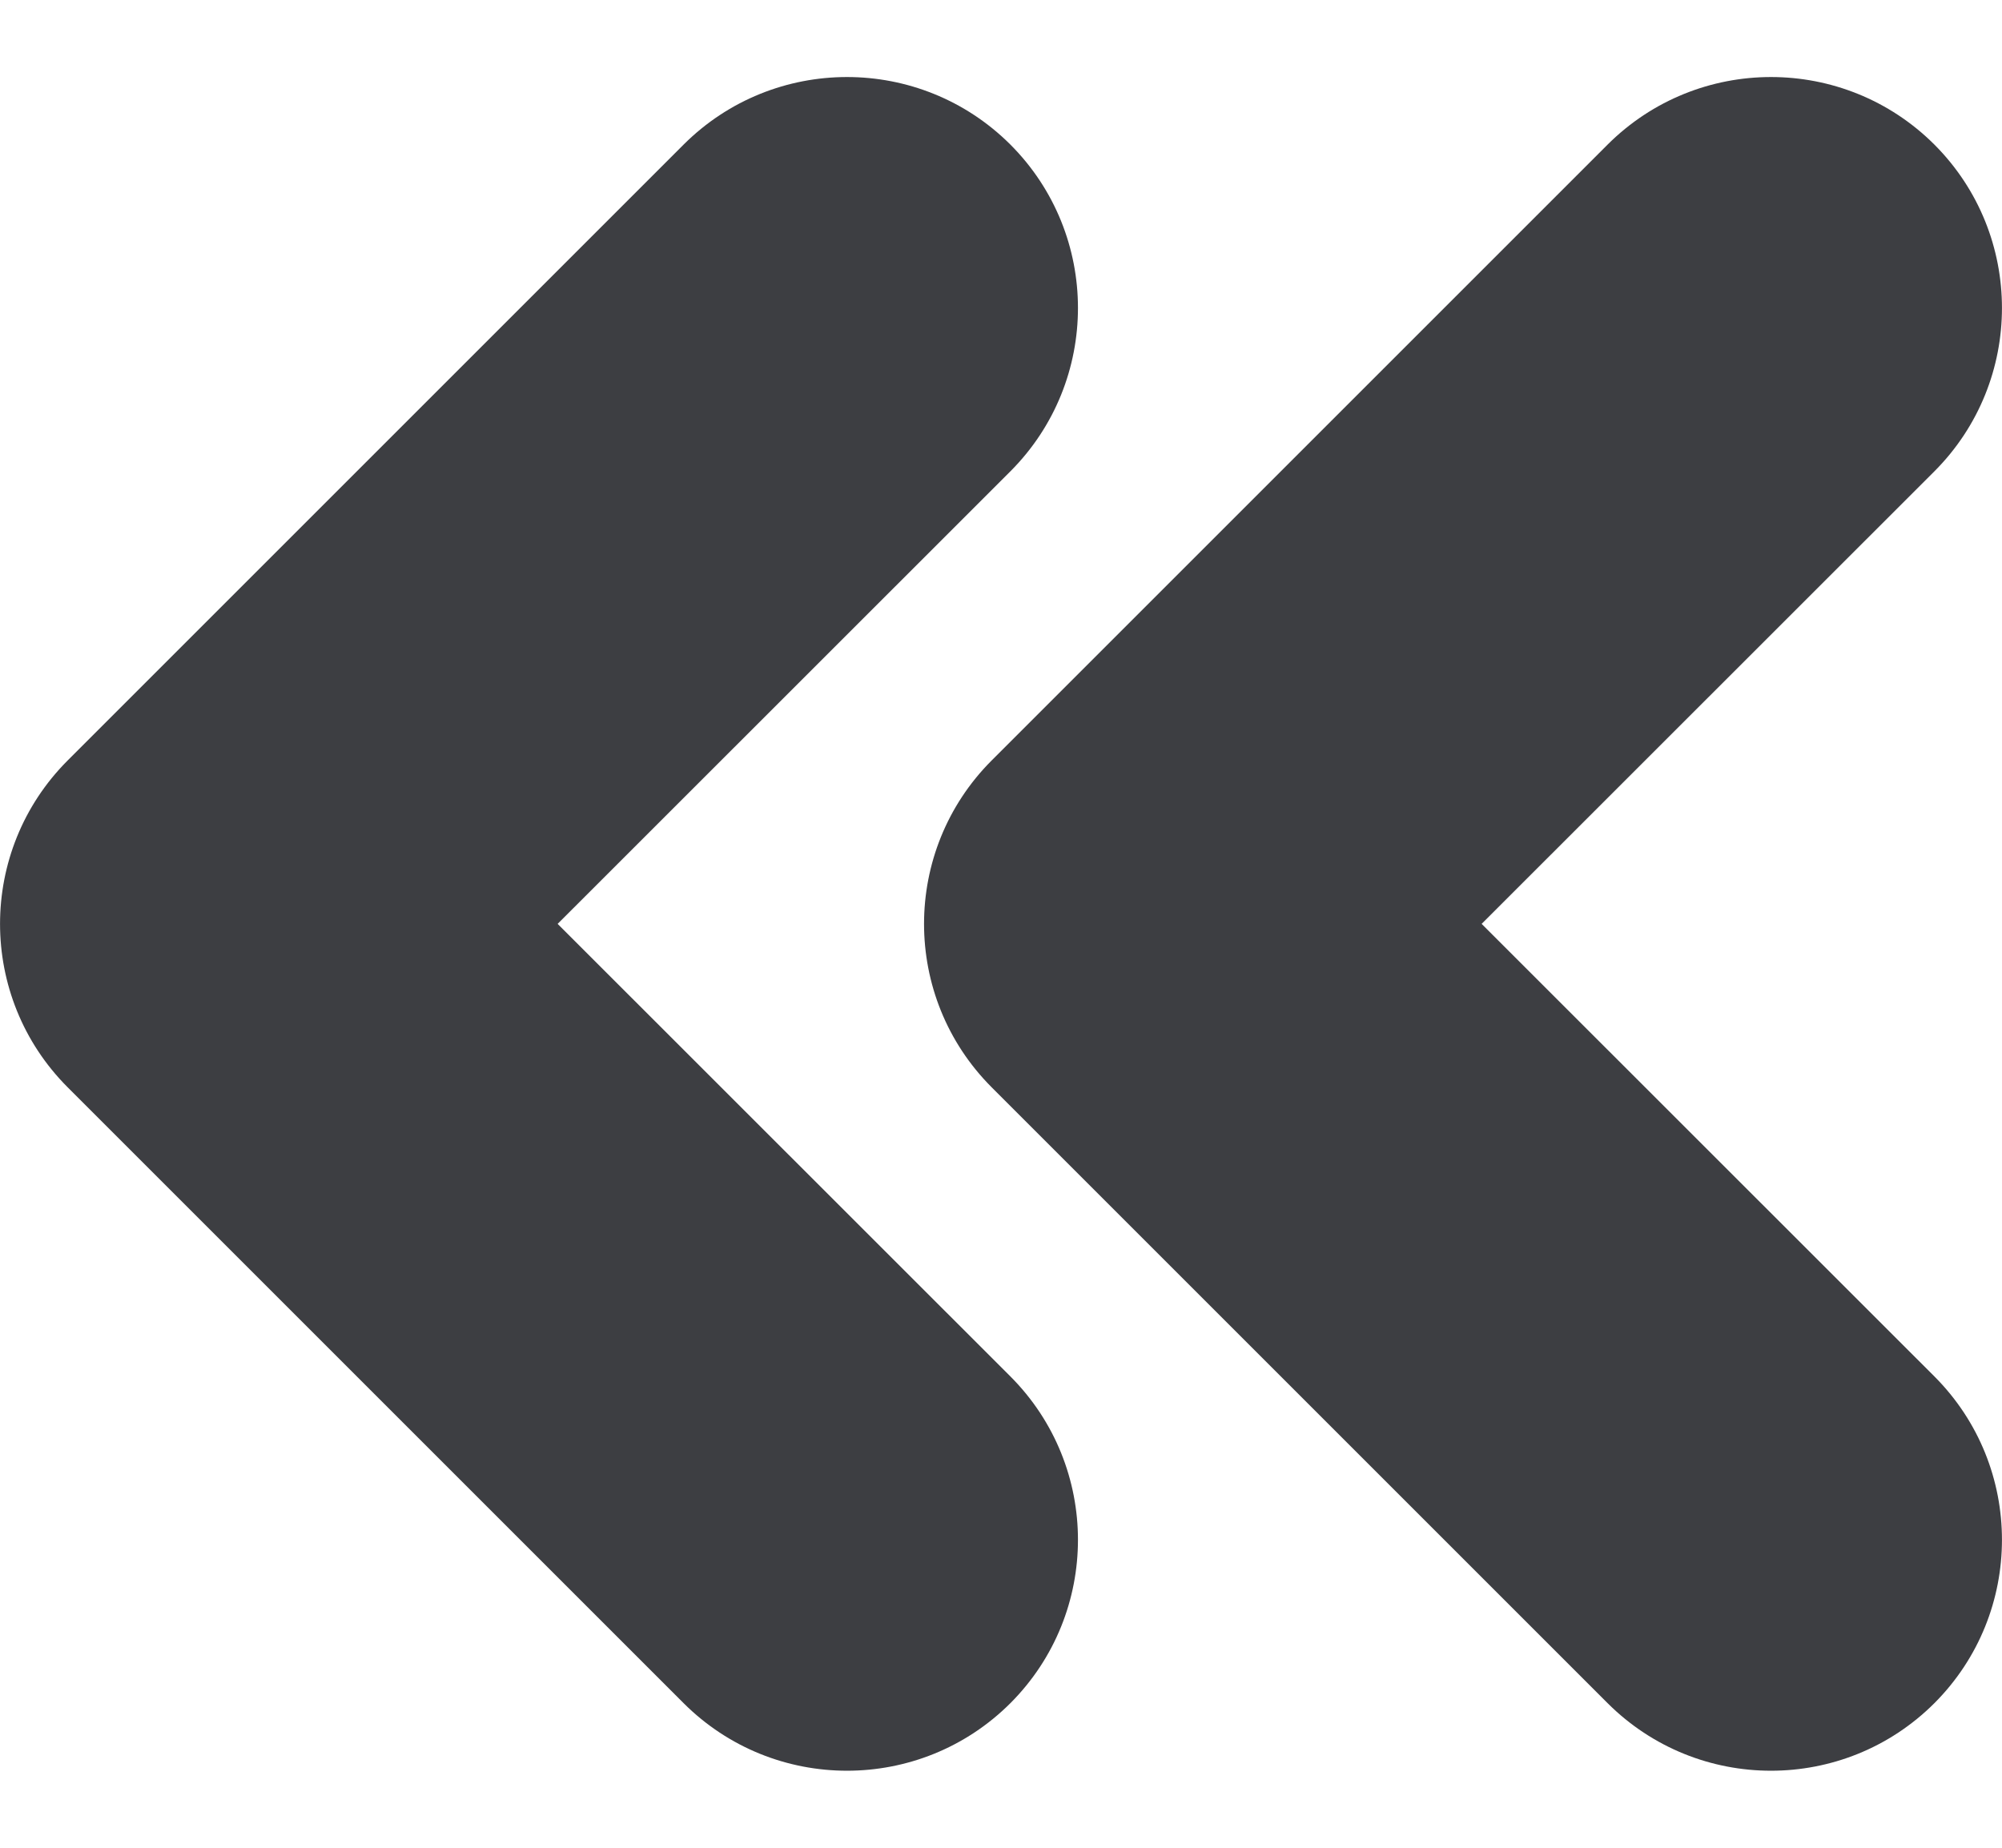 <svg id="meteor-icon-kit__solid-double-chevron-left-xs" viewBox="0 0 13 12" fill="none" xmlns="http://www.w3.org/2000/svg"><path fill-rule="evenodd" clip-rule="evenodd" d="M6.561 3.061L3.621 6L6.561 8.939C7.146 9.525 7.146 10.475 6.561 11.061C5.975 11.646 5.025 11.646 4.439 11.061L0.439 7.061C-0.146 6.475 -0.146 5.525 0.439 4.939L4.439 0.939C5.025 0.354 5.975 0.354 6.561 0.939C7.146 1.525 7.146 2.475 6.561 3.061zM12.561 3.061L9.621 6L12.561 8.939C13.146 9.525 13.146 10.475 12.561 11.061C11.975 11.646 11.025 11.646 10.439 11.061L6.439 7.061C5.854 6.475 5.854 5.525 6.439 4.939L10.439 0.939C11.025 0.354 11.975 0.354 12.561 0.939C13.146 1.525 13.146 2.475 12.561 3.061z" fill="#3D3E42"/></svg>